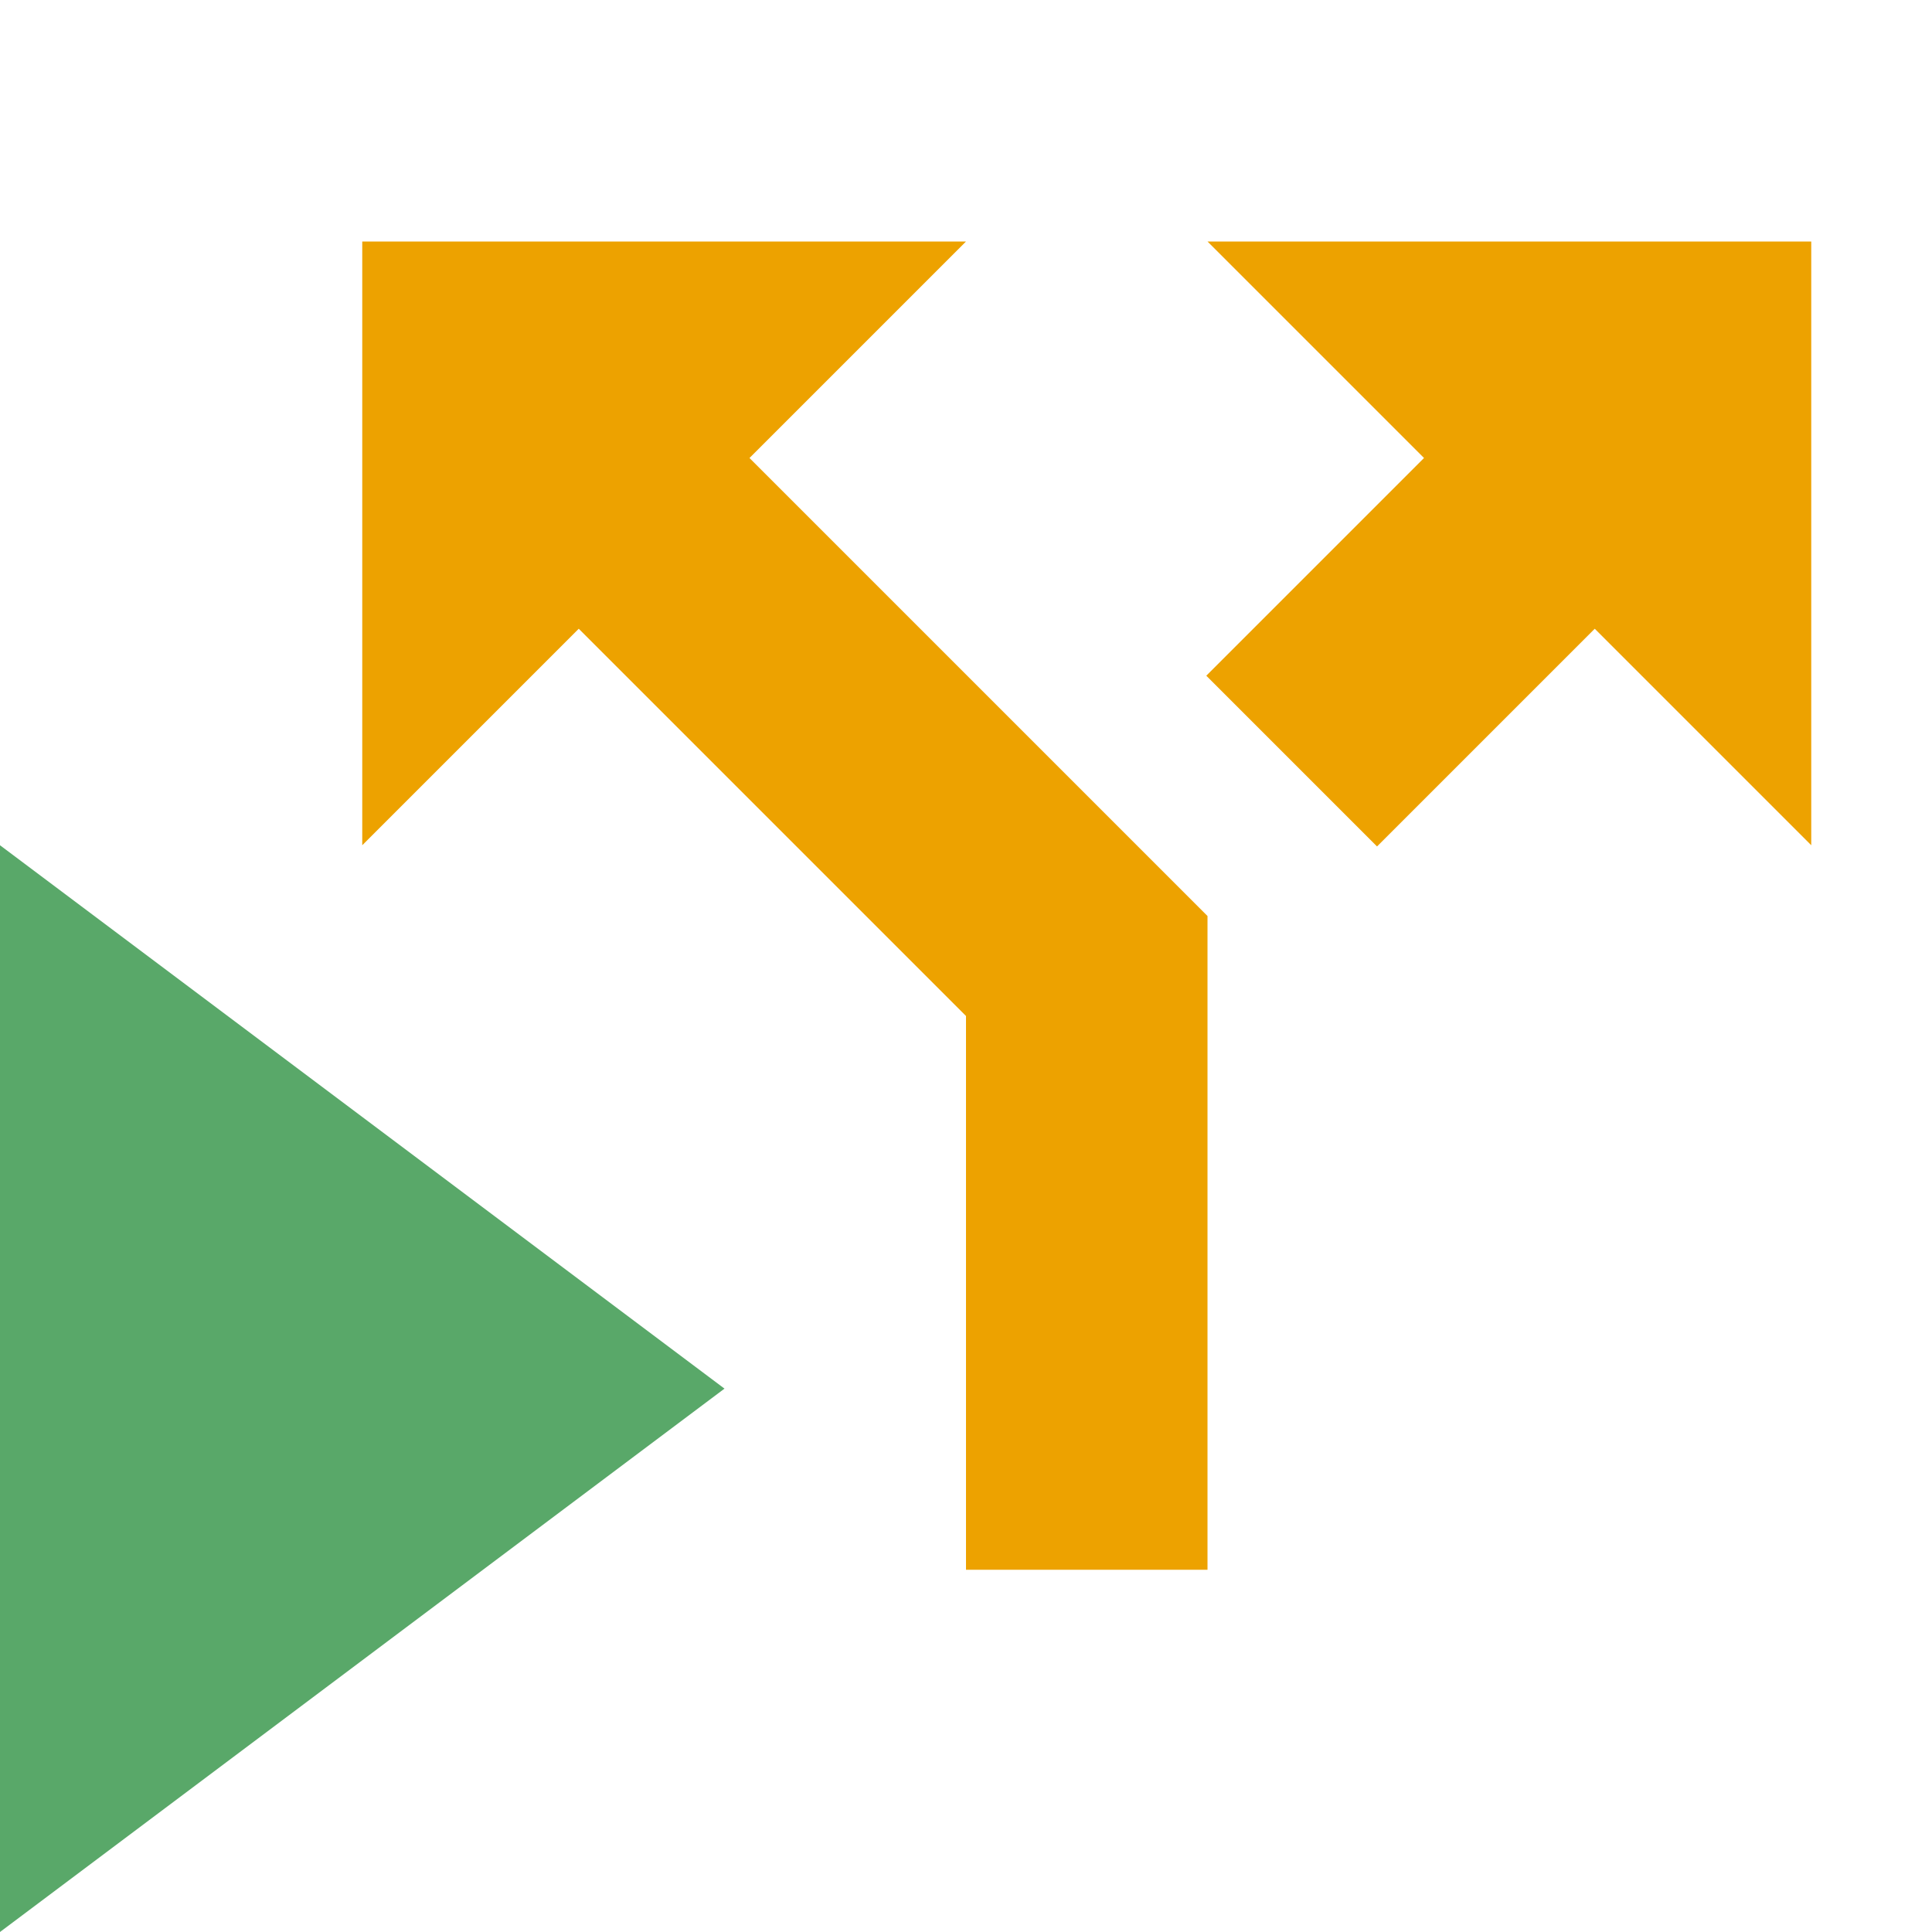 <svg xmlns="http://www.w3.org/2000/svg" width="16" height="16" viewBox="0 0 16 16">
  <path fill="#EDA200" d="M15,2 L10,2 L11.793,3.793 L9.99,5.596 L11.404,7.01 L13.207,5.207 L15,7 L15,2 Z M10,7.586 L10,13 L8,13 L8,8.414 L4.793,5.207 L3,7 L3,2 L8,2 L6.207,3.793 L10,7.586 Z"/>
  <path fill="#59A869" d="M0 16L6 11.5 0 7z"/>
</svg>
